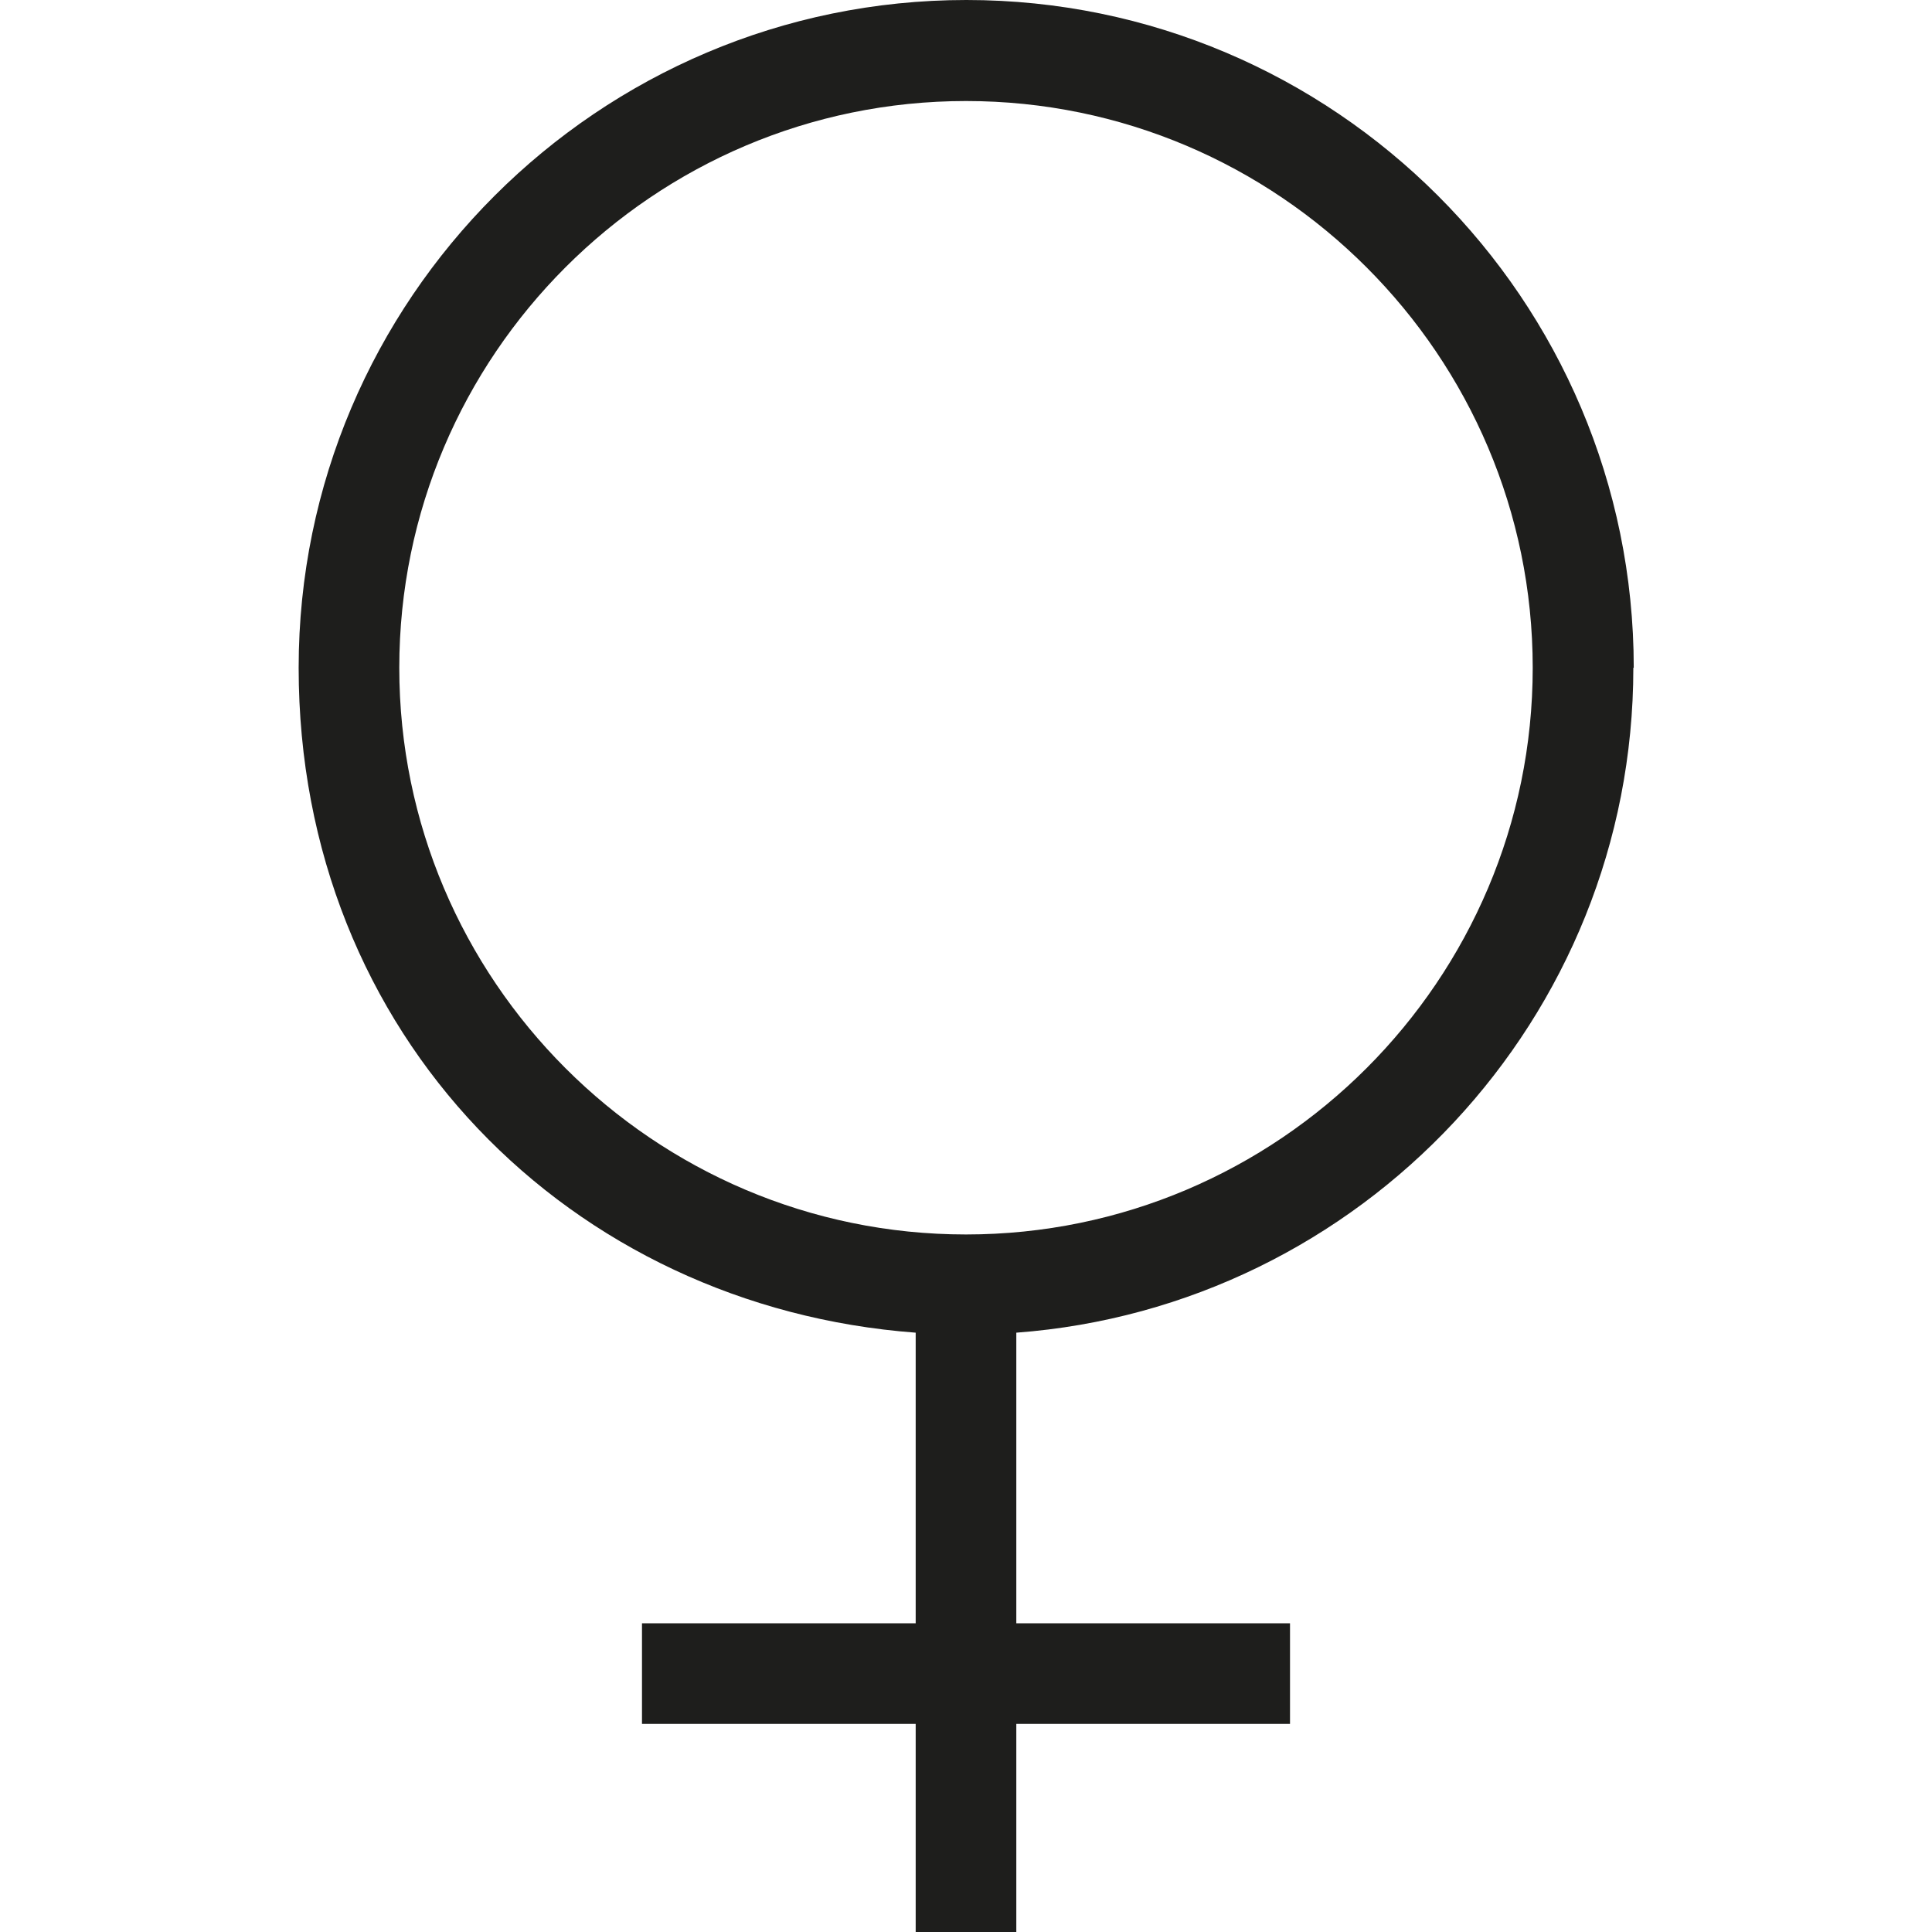 <svg viewBox="0 0 48 48" xmlns="http://www.w3.org/2000/svg">
  <path fill="#1e1e1c" d="M40.59 16.59C40.59 7.44 33.15 0 24.01 0S7.42 7.44 7.42 16.59s6.77 15.88 15.33 16.52v7.22h-6.8v2.5h6.8v5.18h2.5v-5.18h6.8v-2.5h-6.8v-7.22c8.56-.64 15.33-7.8 15.33-16.52Zm-30.67 0C9.92 8.83 16.24 2.51 24 2.51s14.08 6.32 14.08 14.08S31.76 30.67 24 30.67 9.92 24.35 9.92 16.59"/>
</svg>
